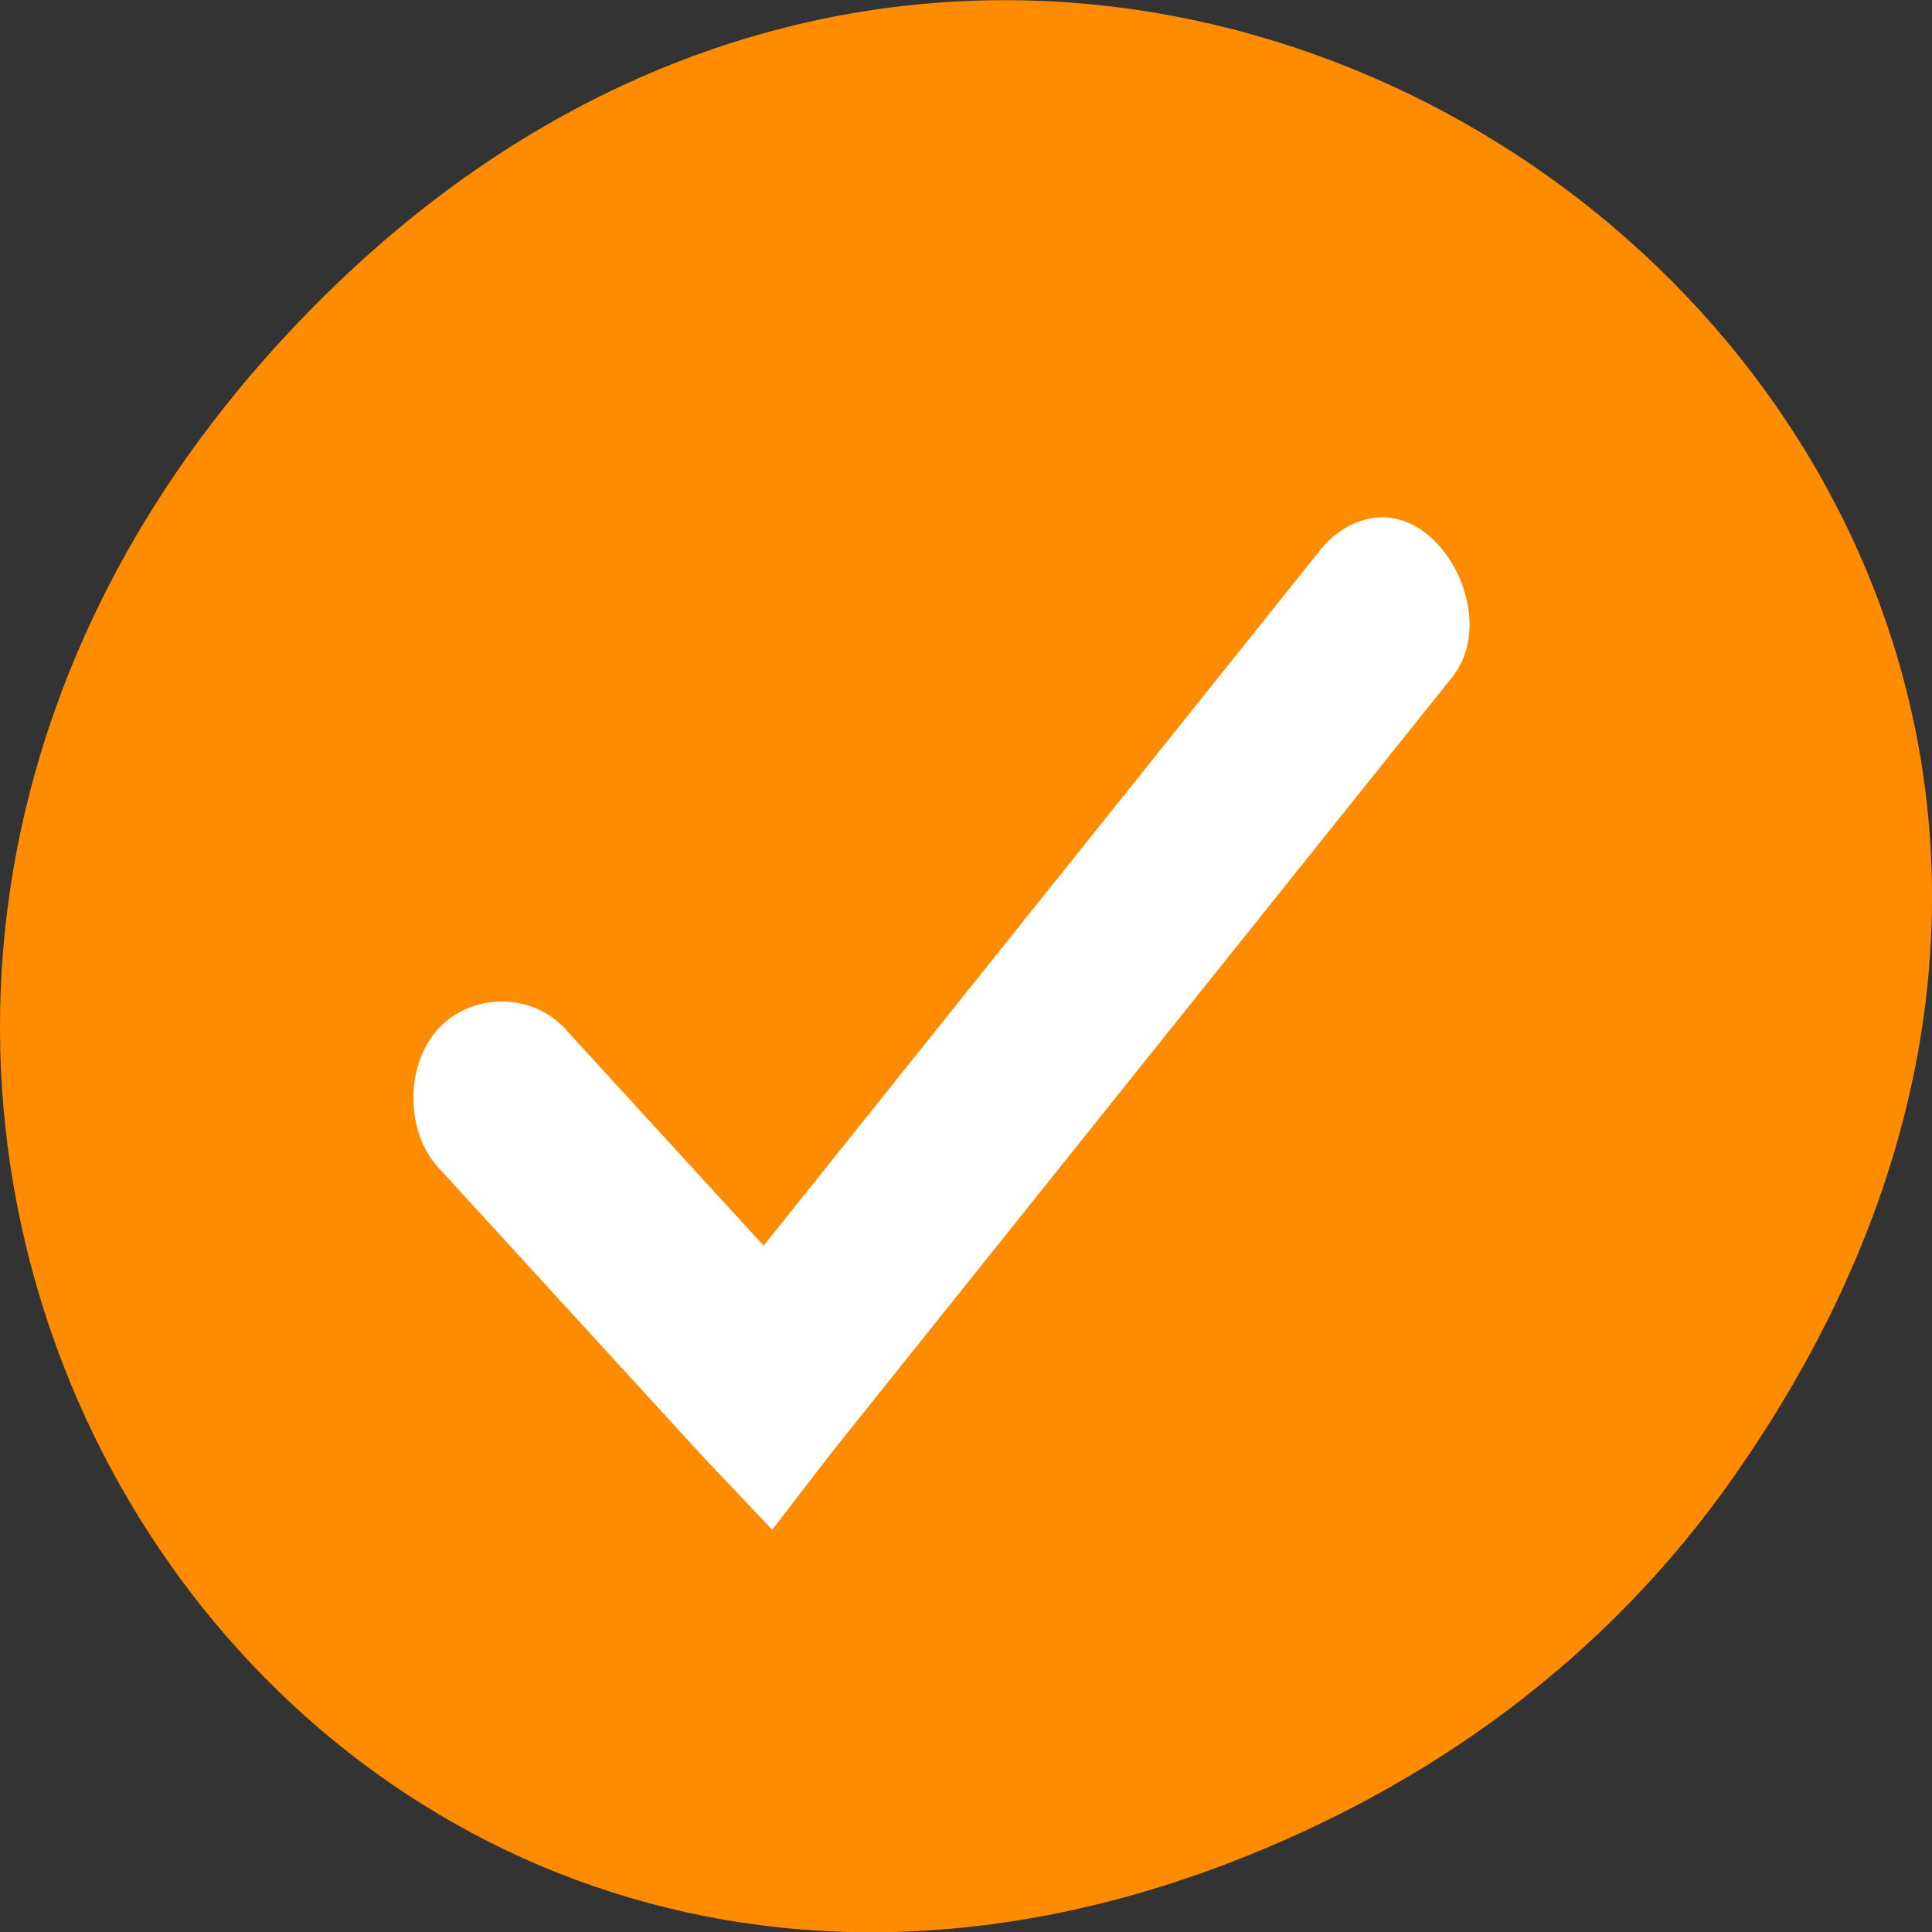 
<svg xmlns="http://www.w3.org/2000/svg" xmlns:xlink="http://www.w3.org/1999/xlink" width="16px" height="16px" viewBox="0 0 16 16" version="1.1">
<rect x="0" y="0" width="16" height="16" fill="#333333" stroke="none"/>
<defs>
<clipPath id="clip1">
  <rect width="16" height="16"/>
</clipPath>
<g id="surface6" clip-path="url(#clip1)">
<path style=" stroke:none;fill-rule:nonzero;fill:rgb(100%,100%,100%);fill-opacity:1;" d="M 11.332 4.297 C 11.172 4.332 11.023 4.434 10.922 4.57 L 6.324 10.316 L 4.68 8.52 C 4.406 8.219 3.906 8.219 3.629 8.52 C 3.355 8.82 3.355 9.367 3.629 9.668 L 5.824 12.066 L 6.395 12.668 L 6.898 12.016 L 12.016 5.621 C 12.434 5.125 11.934 4.16 11.332 4.297 Z M 11.332 4.297 "/>
</g>
</defs>
<g id="surface1">
<path style=" stroke:none;fill-rule:nonzero;fill:rgb(100%,54.902%,0%);fill-opacity:1;" d="M 14.352 12.238 C 20.105 4.059 9.48 -4.234 2.703 2.434 C -3.684 8.715 2.238 18.477 10.184 15.426 C 11.84 14.789 13.297 13.742 14.352 12.238 Z M 14.352 12.238 "/>
<use xlink:href="#surface6"/>
</g>
</svg>
